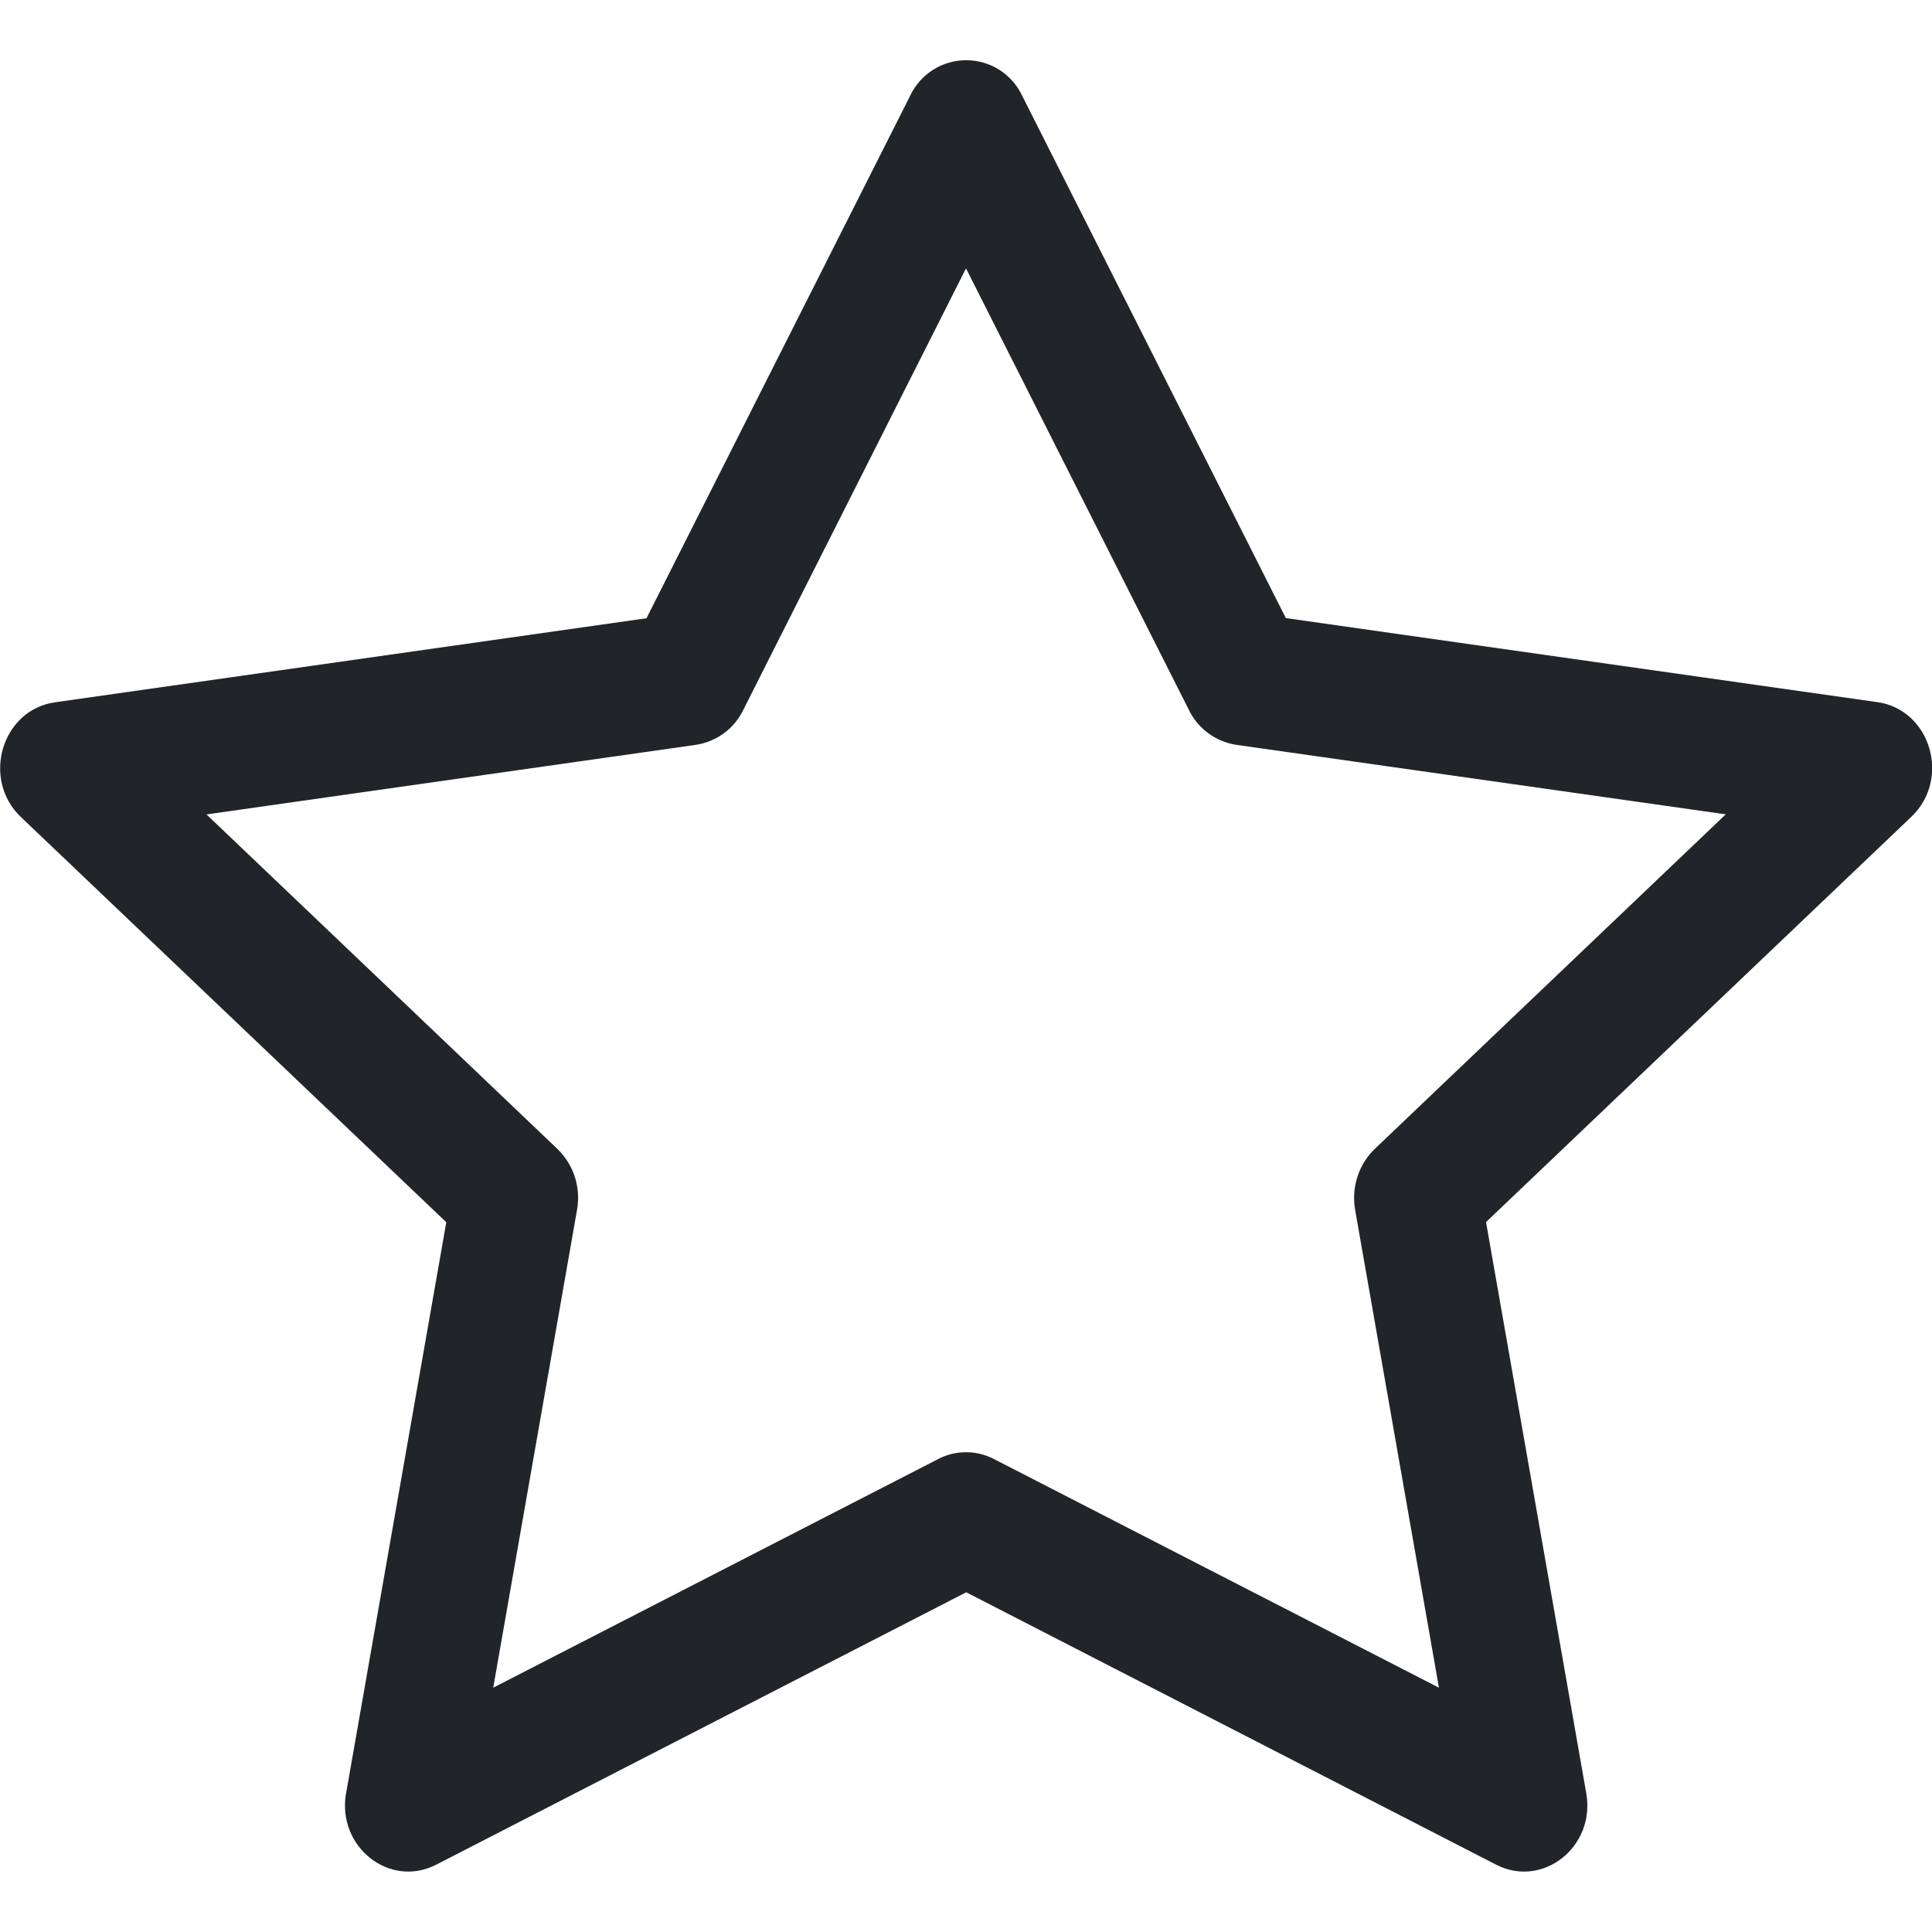 <svg width="24" height="24" viewBox="0 0 24 24" fill="none" xmlns="http://www.w3.org/2000/svg">
<g id="star" clip-path="url(#clip0_2322_14996)">
<path id="Vector" d="M4.299 22.275C4.182 22.941 4.839 23.461 5.418 23.164L12.003 19.78L18.586 23.164C19.165 23.461 19.822 22.941 19.705 22.276L18.46 15.181L23.743 10.147C24.238 9.676 23.983 8.815 23.32 8.722L15.973 7.678L12.697 1.188C12.635 1.056 12.537 0.945 12.414 0.867C12.29 0.789 12.148 0.748 12.002 0.748C11.857 0.748 11.714 0.789 11.591 0.867C11.468 0.945 11.369 1.056 11.307 1.188L8.031 7.68L0.684 8.724C0.022 8.817 -0.234 9.678 0.259 10.149L5.544 15.183L4.299 22.278V22.275ZM11.656 18.124L6.127 20.965L7.168 15.03C7.193 14.893 7.183 14.753 7.141 14.62C7.098 14.488 7.024 14.369 6.924 14.272L2.565 10.117L8.643 9.253C8.769 9.234 8.888 9.185 8.991 9.11C9.094 9.035 9.176 8.936 9.232 8.821L12 3.334L14.77 8.821C14.826 8.936 14.909 9.035 15.012 9.11C15.115 9.185 15.234 9.234 15.36 9.253L21.438 10.116L17.079 14.271C16.979 14.367 16.904 14.487 16.862 14.62C16.819 14.752 16.81 14.893 16.834 15.03L17.875 20.965L12.346 18.124C12.239 18.069 12.121 18.04 12.001 18.04C11.88 18.04 11.762 18.069 11.655 18.124H11.656Z" fill="#212529"/>
</g>
<defs>
<clipPath id="clip0_2322_14996">
<rect width="24" height="24" fill="white"/>
</clipPath>
</defs>
</svg>

